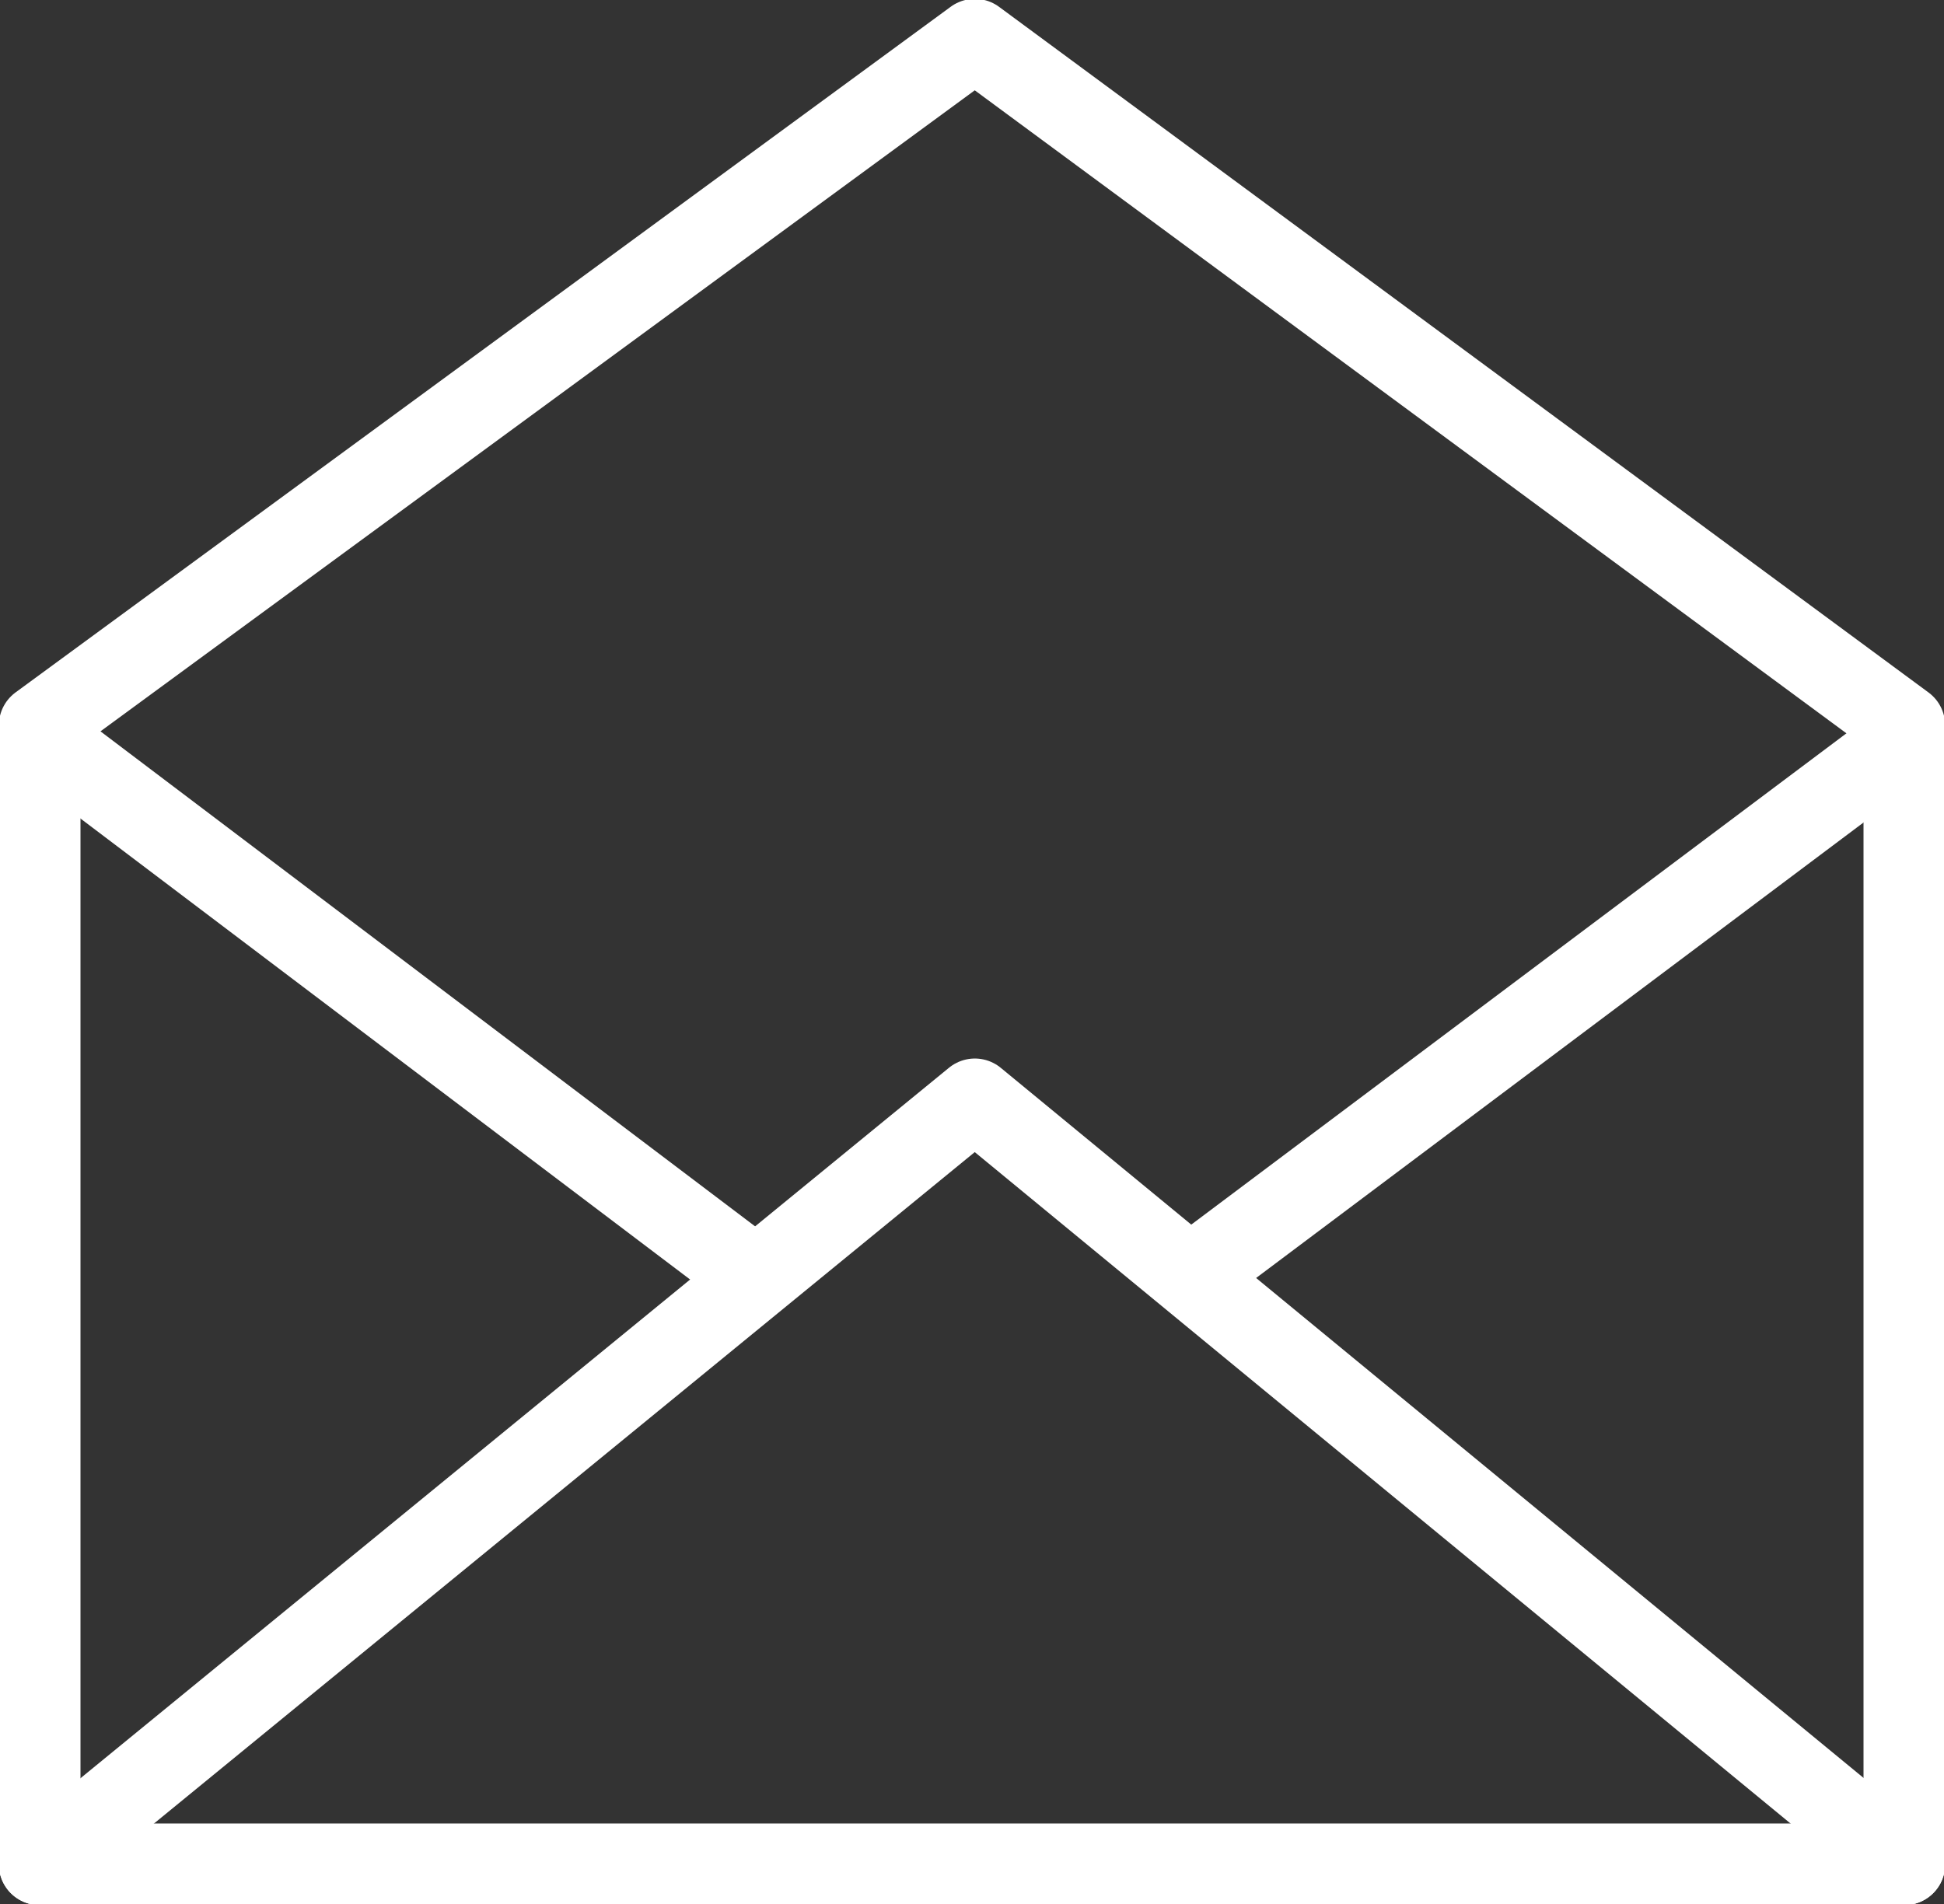 <?xml version="1.0" encoding="utf-8"?>
<!-- Generator: Adobe Illustrator 19.0.0, SVG Export Plug-In . SVG Version: 6.00 Build 0)  -->
<svg version="1.1" id="Layer_1" xmlns="http://www.w3.org/2000/svg" xmlns:xlink="http://www.w3.org/1999/xlink" x="0px" y="0px"
	 viewBox="0 0 34.3 33.6" style="enable-background:new 0 0 34.3 33.6;" xml:space="preserve">
<rect x="0" y="0" width="34.3" height="33.6" fill="#333333" stroke="none"/>
<style type="text/css">
	.st0{fill:none;stroke:#FFFFFF;stroke-width:1.44;stroke-linecap:round;stroke-linejoin:round;stroke-miterlimit:22.926;}
</style>
<polygon class="st0" points="0.7,32.9 33.6,32.9 33.6,12.8 17.2,0.7 0.7,12.8 0.7,32.9 "/>
<polyline class="st0" points="33.6,32.9 17.2,19.4 0.7,32.9 "/>
<line class="st0" x1="1.1" y1="13.3" x2="13" y2="22.3"/>
<line class="st0" x1="33.3" y1="13.3" x2="21.3" y2="22.3"/>
</svg>
